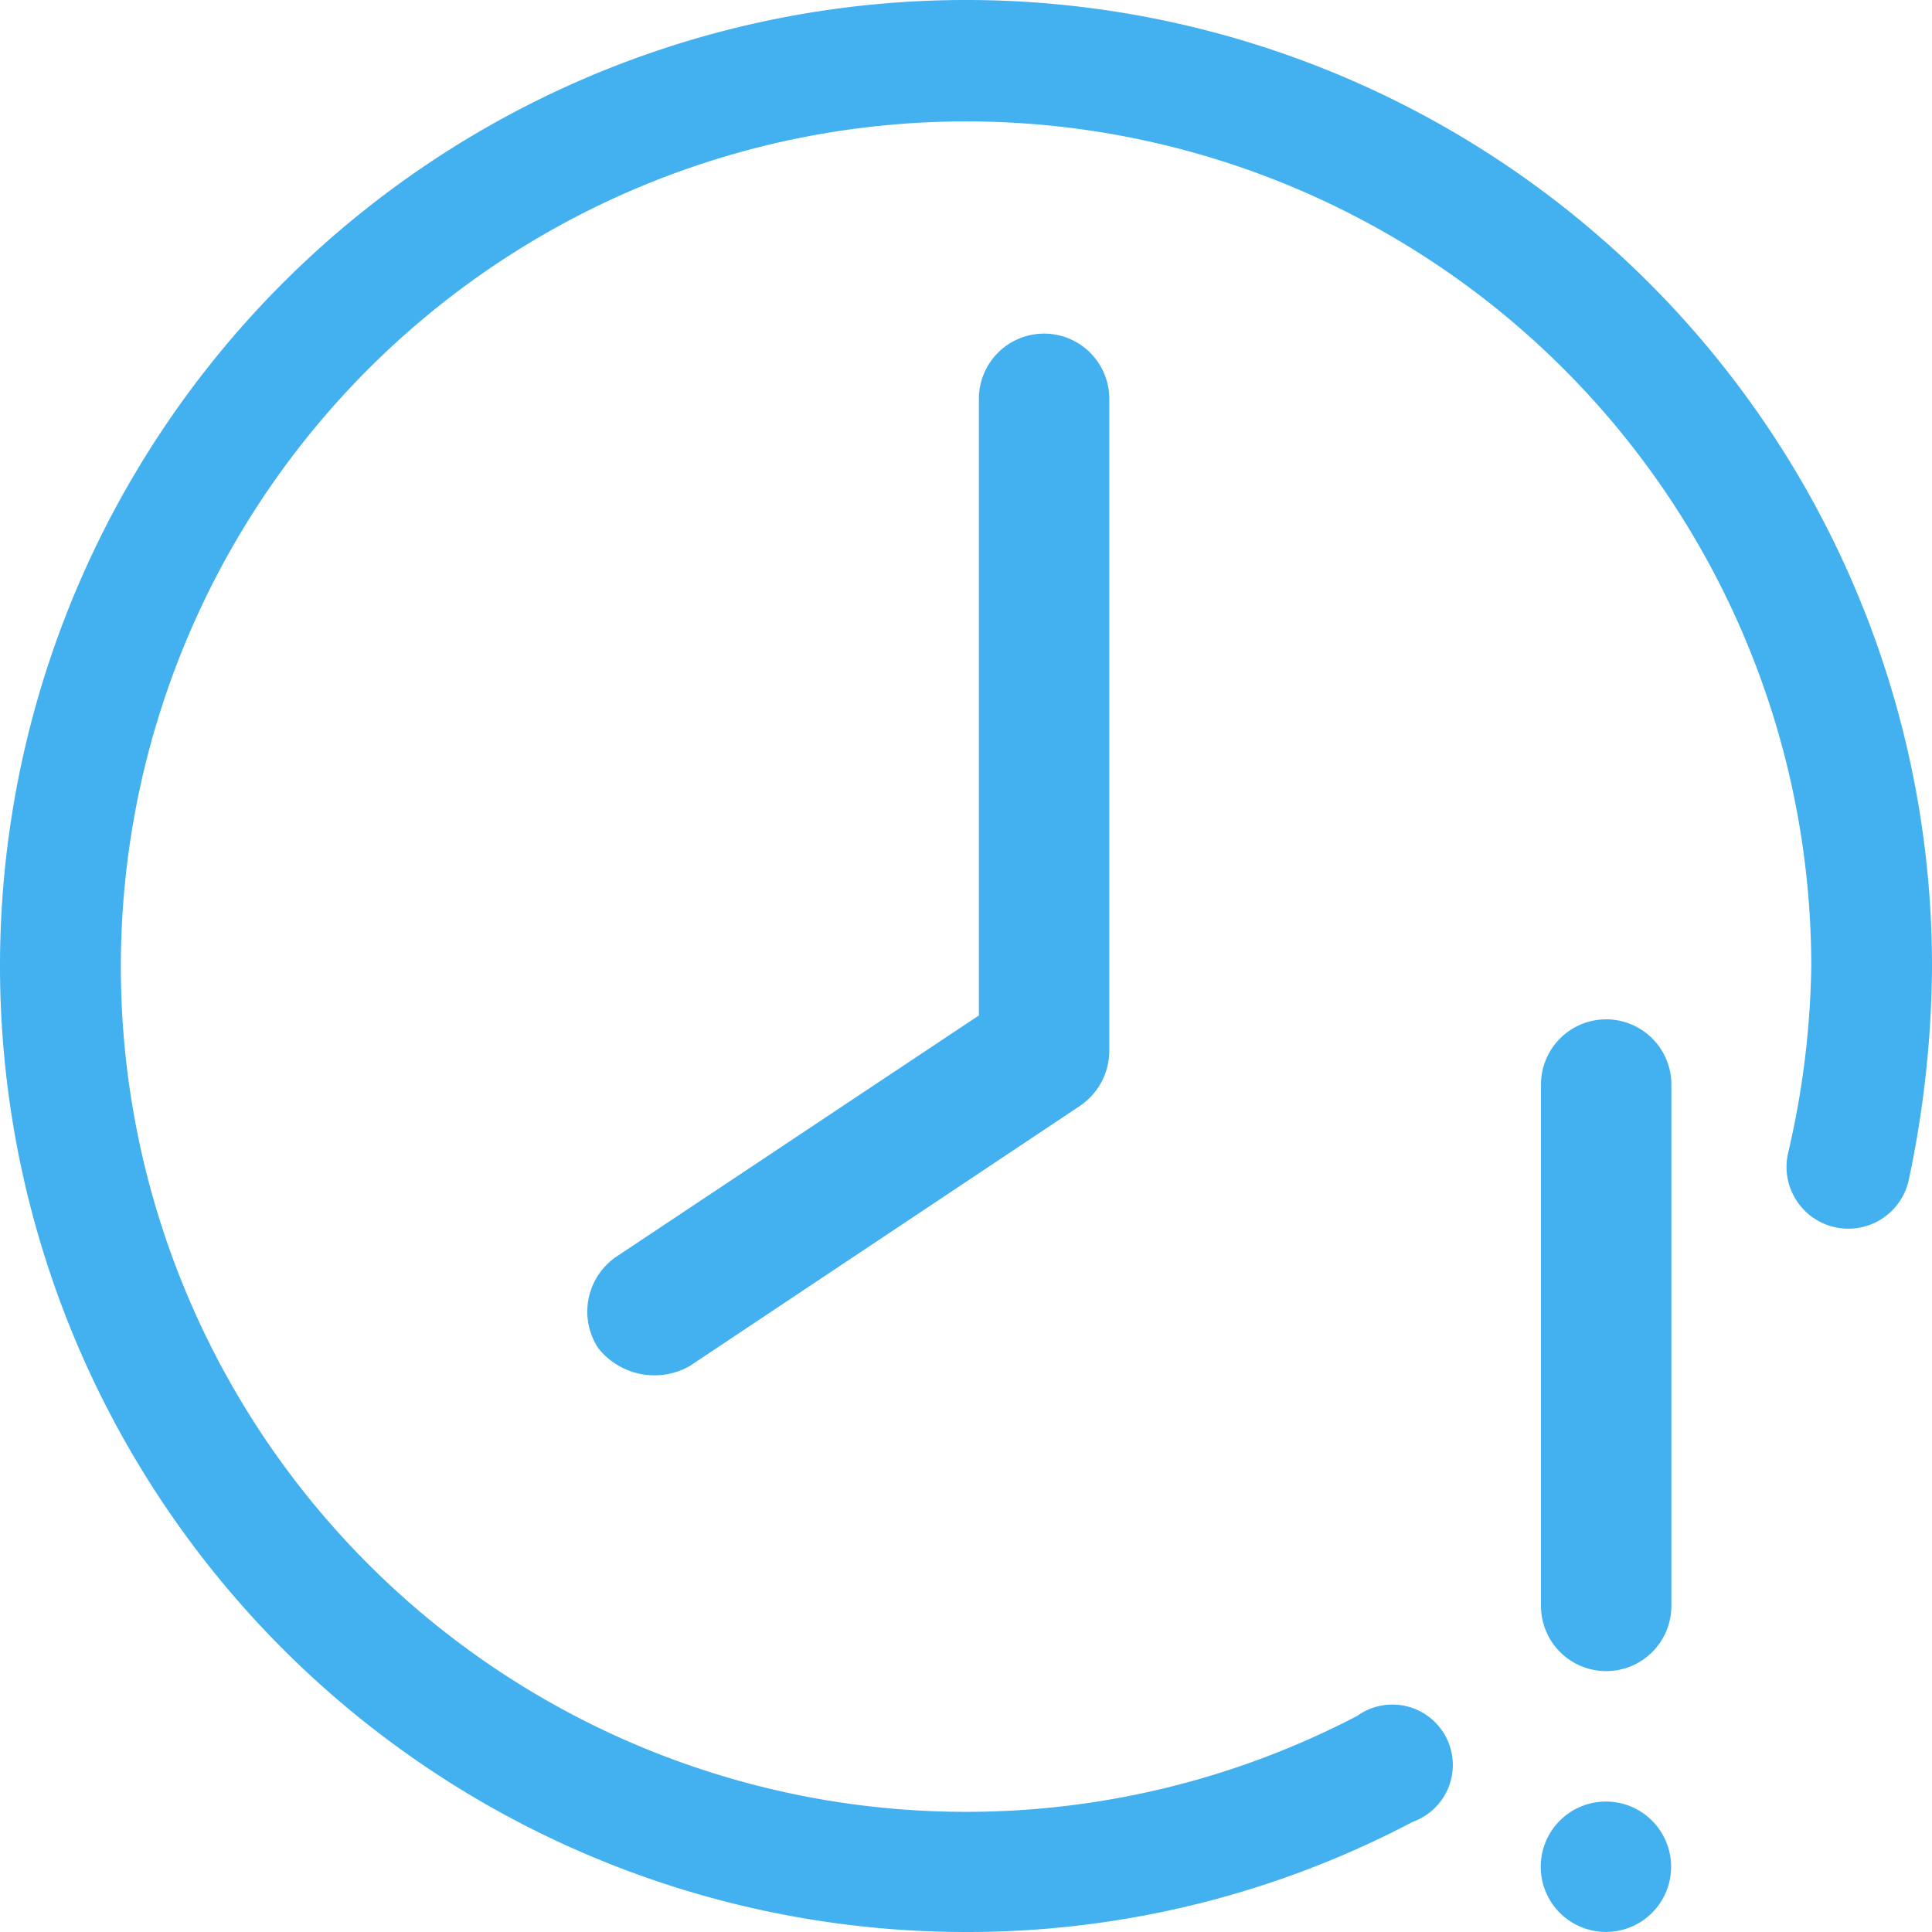 <svg xmlns="http://www.w3.org/2000/svg" width="31" height="31" viewBox="0 0 31 31">
  <g id="Group_31954" data-name="Group 31954" transform="translate(-1253 -675)">
    <g id="Group_31949" data-name="Group 31949" transform="translate(1253 675)">
      <path id="Path_57" data-name="Path 57" d="M15.5,31A15.5,15.5,0,1,1,31,15.5a16.861,16.861,0,0,1-.368,3.41.992.992,0,1,1-1.937-.426,13.952,13.952,0,0,0,.368-2.984,13.562,13.562,0,1,0-7.285,12.032.969.969,0,1,1,.891,1.7A15.326,15.326,0,0,1,15.5,31Z" transform="translate(0 0)" fill="#43b0ef"/>
      <path id="Path_58" data-name="Path 58" d="M30.3,30.712a1.046,1.046,0,0,1-1.046-1.046V21.3a1.046,1.046,0,1,1,2.092,0v8.37A1.046,1.046,0,0,1,30.3,30.712Z" transform="translate(-4.528 -3.898)" fill="#43b0ef"/>
      <path id="Path_59" data-name="Path 59" d="M30.3,35.842A1.046,1.046,0,1,0,29.25,34.8,1.046,1.046,0,0,0,30.3,35.842Z" transform="translate(-4.528 -4.843)" fill="#43b0ef"/>
      <path id="Path_60" data-name="Path 60" d="M11.417,23.03a1.067,1.067,0,0,1,.293-1.465l5.817-3.871V7.8a1.046,1.046,0,1,1,2.092,0V18.259a1.067,1.067,0,0,1-.46.879l-6.277,4.185a1.151,1.151,0,0,1-1.465-.293Z" transform="translate(-1.82 -1.401)" fill="#43b0ef"/>
    </g>
  </g>
</svg>
